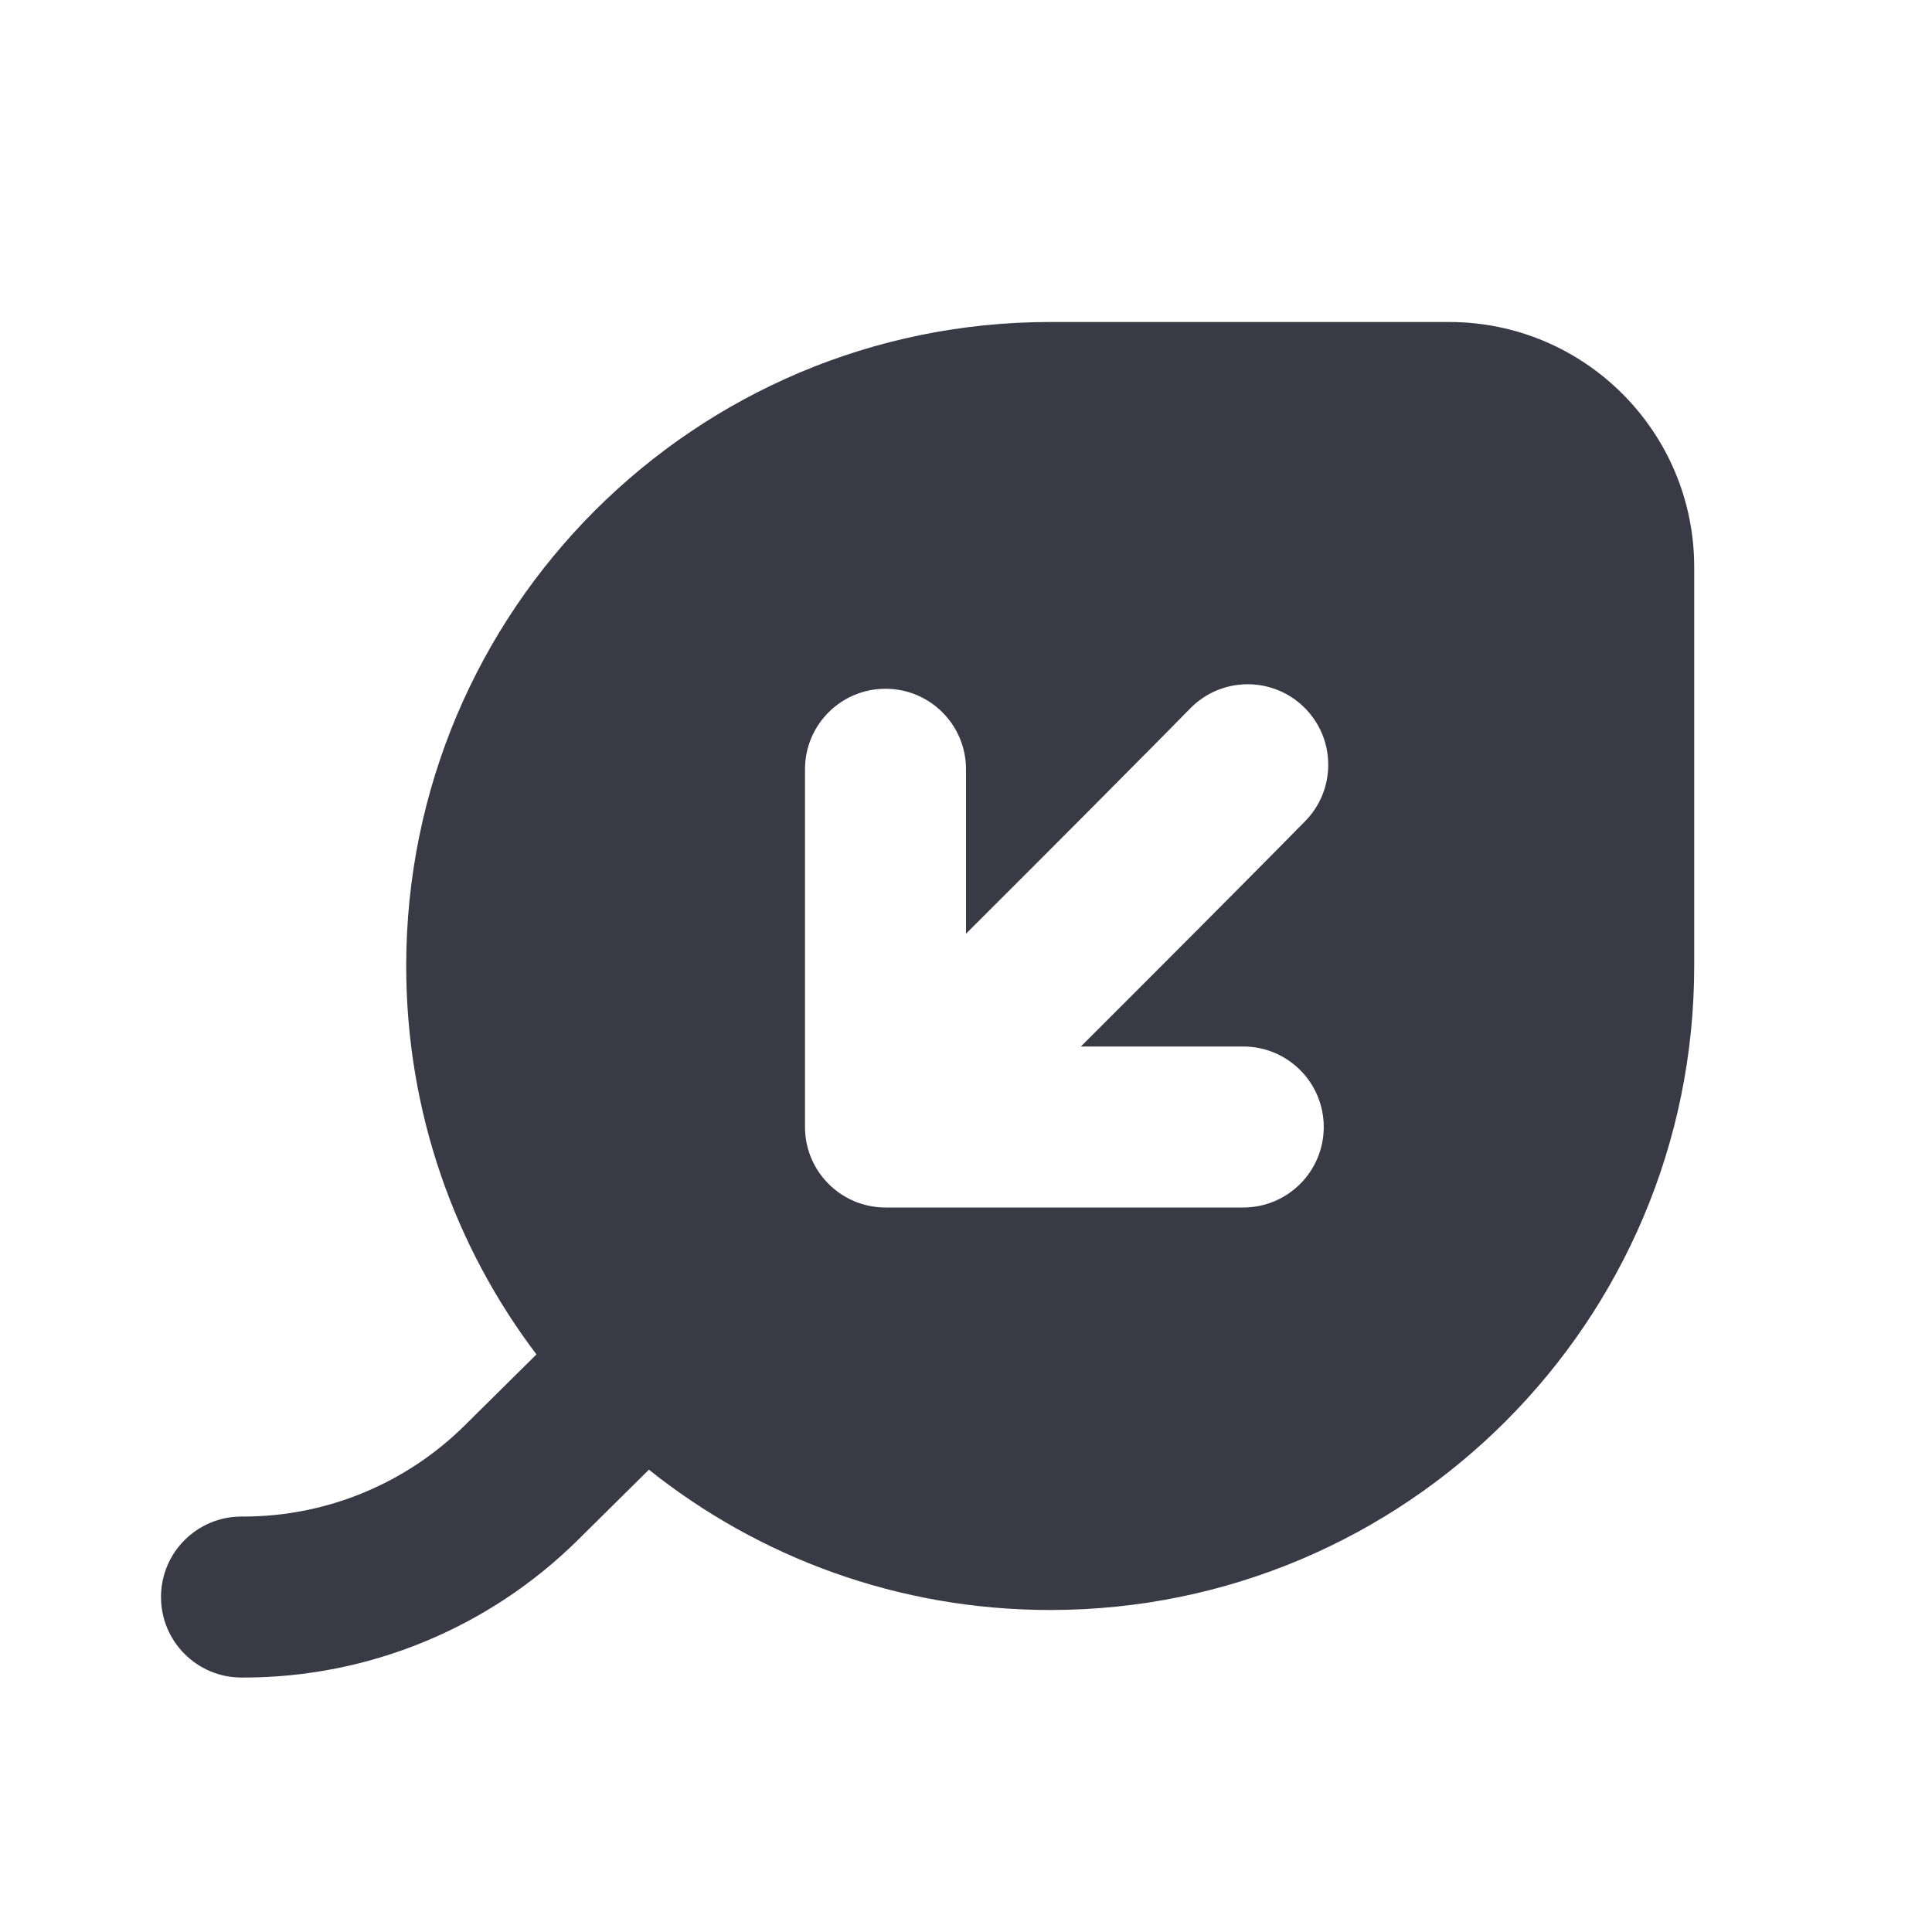 <svg width="24" height="24" viewBox="0 0 24 24" fill="none" xmlns="http://www.w3.org/2000/svg">
<path fill-rule="evenodd" clip-rule="evenodd" d="M13.046 20C17.464 20 21.046 16.418 21.046 12V7.045C21.046 5.363 19.683 4 18.001 4L13.046 4C8.628 4 5.046 7.582 5.046 12C5.046 13.812 5.648 15.484 6.664 16.825C6.347 17.139 6.048 17.435 5.774 17.706C5.043 18.431 4.055 18.839 3.027 18.839H3C2.448 18.839 2 19.286 2 19.839C2 20.391 2.448 20.839 3 20.839H3.027C4.585 20.839 6.077 20.221 7.182 19.127C7.452 18.86 7.747 18.567 8.061 18.257C9.428 19.348 11.161 20 13.046 20ZM16.201 8.787C15.807 8.4 15.174 8.405 14.787 8.799L14.702 8.885L14.455 9.136C14.238 9.354 13.922 9.673 13.525 10.073C13.102 10.498 12.587 11.014 12 11.599V9.556C12 9.003 11.552 8.556 11 8.556C10.448 8.556 10 9.003 10 9.556V14C10 14.552 10.448 15 11 15H15.444C15.997 15 16.444 14.552 16.444 14C16.444 13.448 15.997 13 15.444 13H13.427C14.009 12.419 14.521 11.906 14.942 11.483C15.342 11.082 15.659 10.762 15.877 10.542L16.126 10.289L16.213 10.201C16.6 9.808 16.595 9.174 16.201 8.787Z" fill="#3A3A47"/>
</svg>
